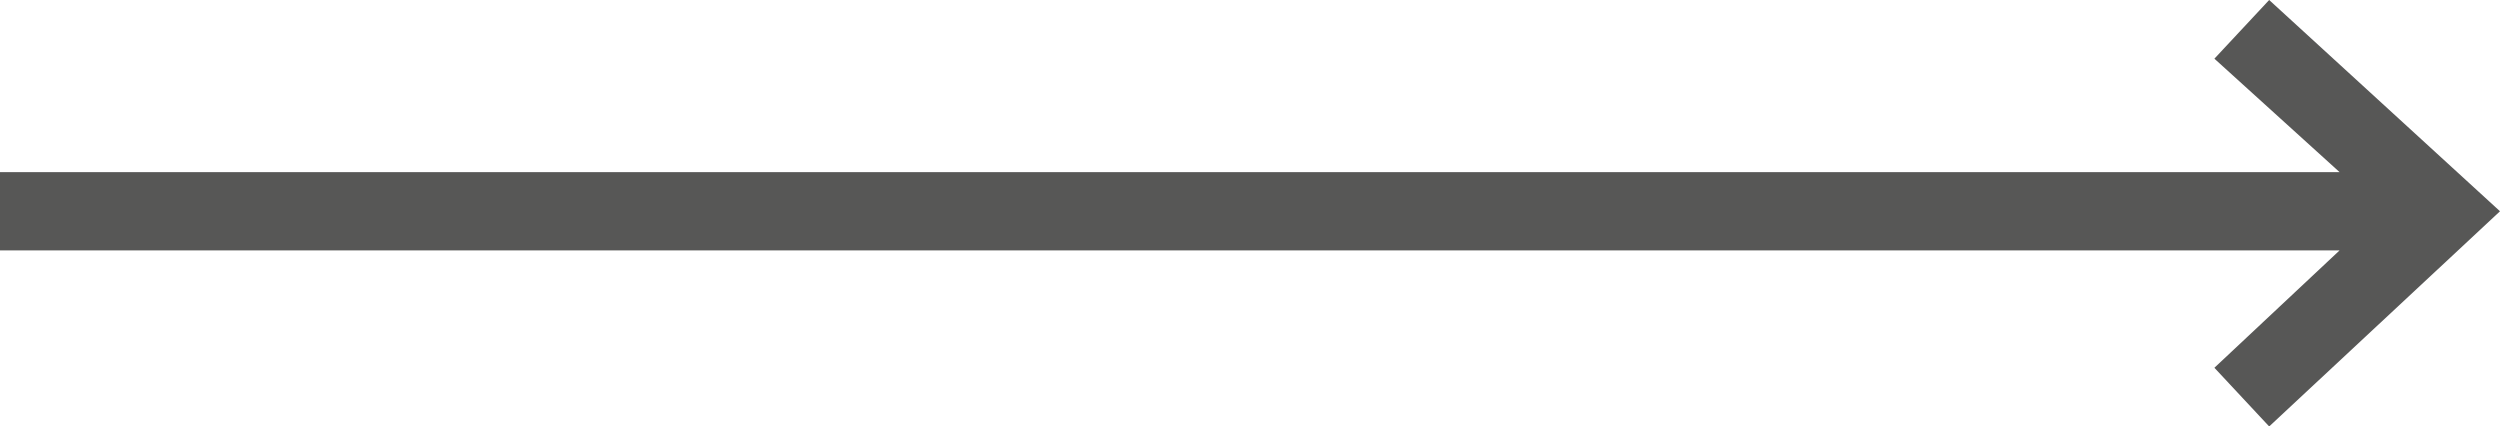 <?xml version="1.0" encoding="utf-8"?>
<!-- Generator: Adobe Illustrator 22.0.1, SVG Export Plug-In . SVG Version: 6.00 Build 0)  -->
<svg version="1.1" id="Layer_1" xmlns="http://www.w3.org/2000/svg" xmlns:xlink="http://www.w3.org/1999/xlink" x="0px" y="0px"
	 viewBox="0 0 63.9 10.9" style="enable-background:new 0 0 63.9 10.9;" xml:space="preserve">
<style type="text/css">
	.st0{fill:#575756;}
</style>
<polygon class="st0" points="58,0 56.6,1.5 59.8,4.4 0,4.4 0,6.4 59.8,6.4 56.6,9.4 58,10.9 63.9,5.4 "/>
</svg>
